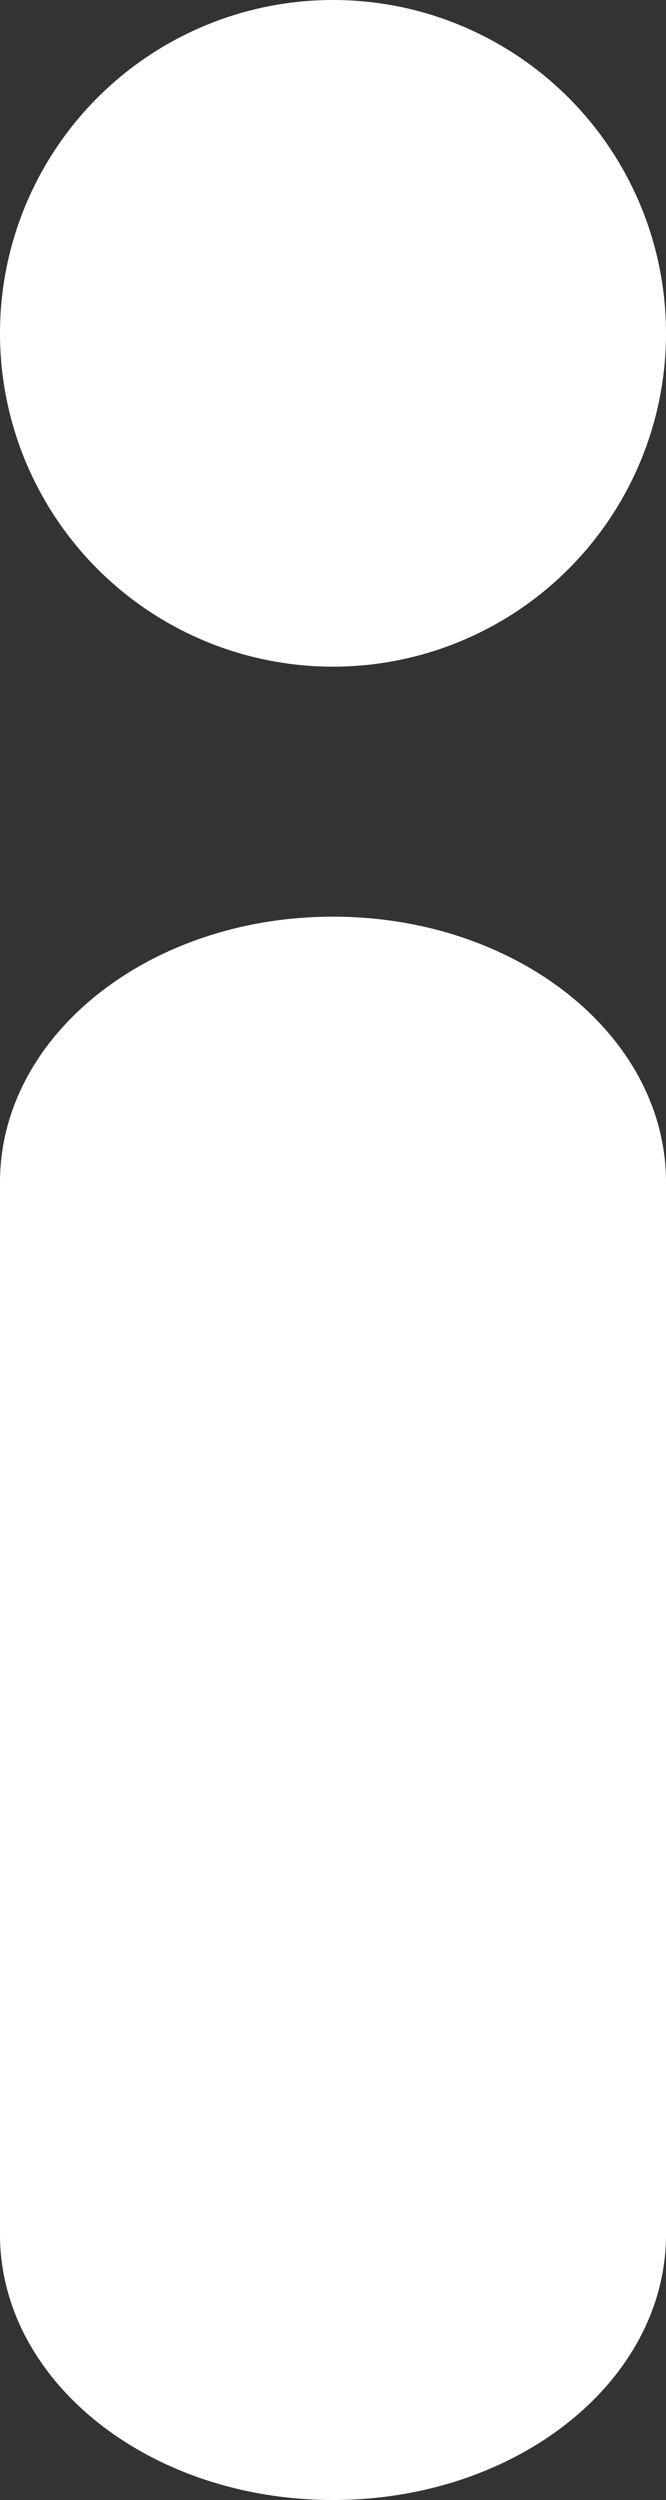 <svg width="8" height="30" xmlns="http://www.w3.org/2000/svg"><rect width="100%" height="100%" fill="#333333" stroke="none"/><g fill="#FFF" fill-rule="nonzero"><circle cx="4" cy="4" r="4"/><path d="M8 14.187v12.626C8 28.573 6.21 30 4 30s-4-1.427-4-3.187V14.187C0 12.427 1.79 11 4 11s4 1.427 4 3.187z"/></g></svg>
